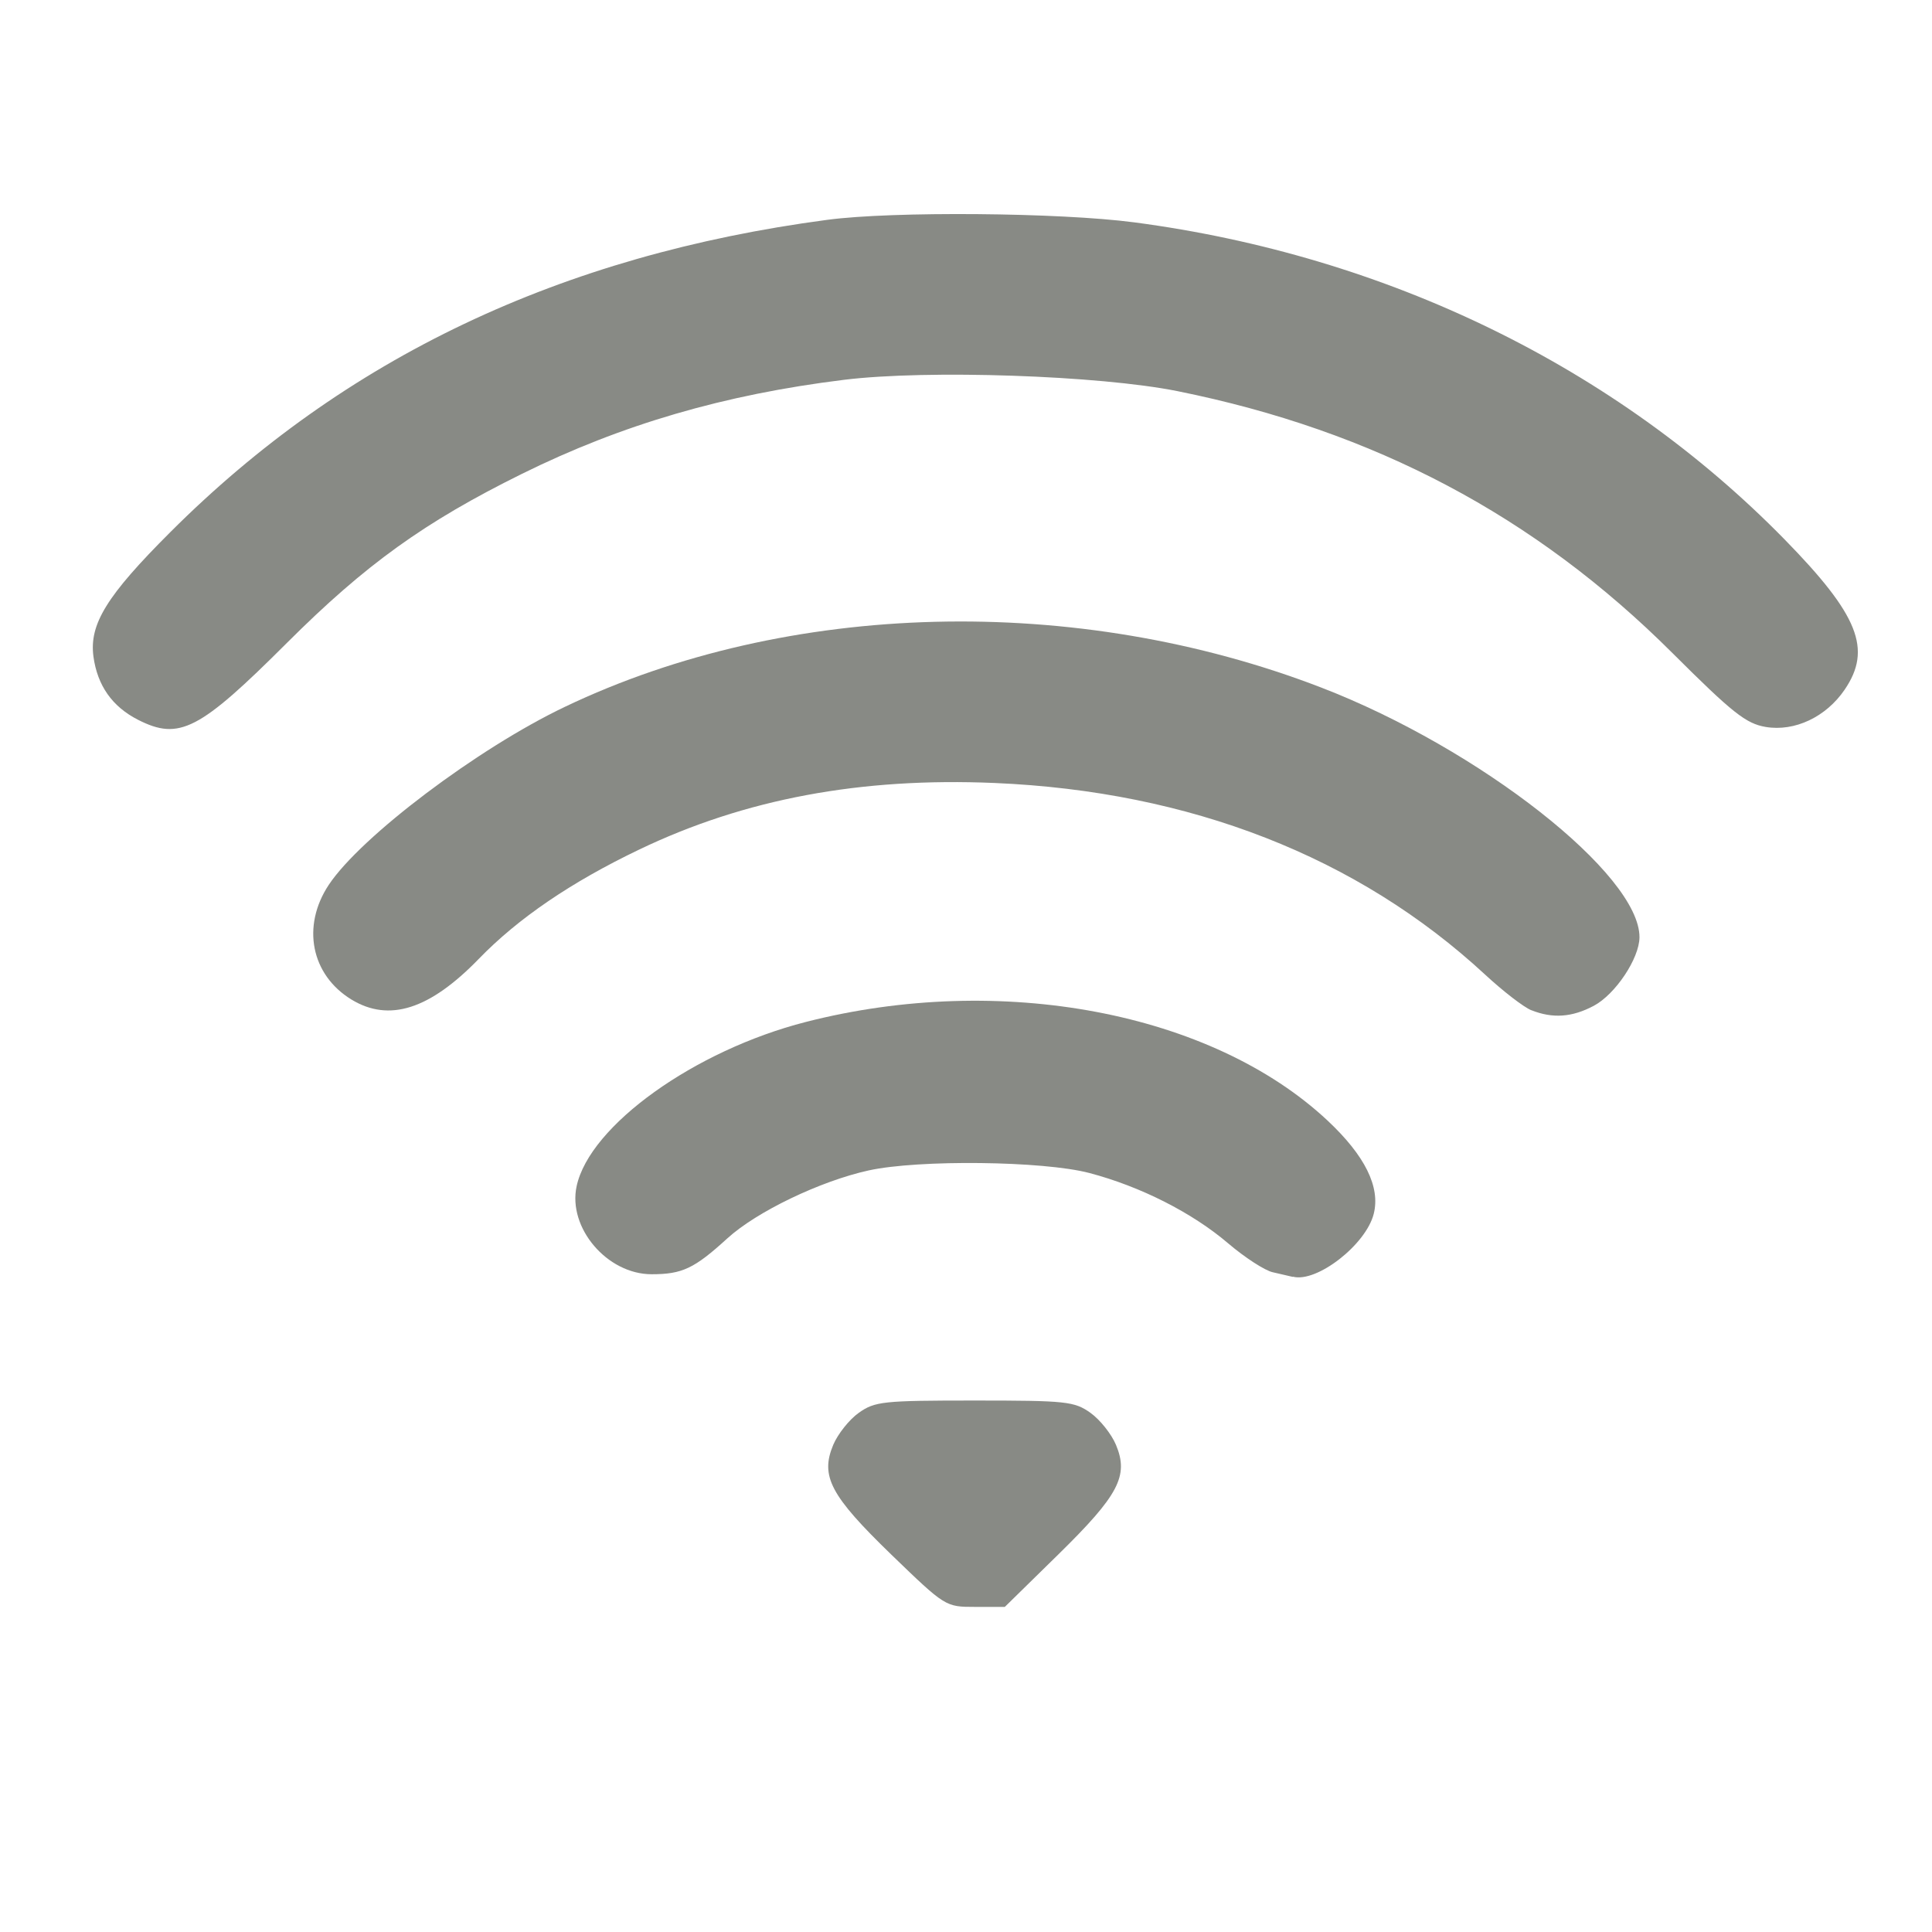 <?xml version="1.0" encoding="UTF-8" standalone="no"?>
<!-- Created with Inkscape (http://www.inkscape.org/) -->

<svg
   xmlns:dc="http://purl.org/dc/elements/1.1/"
   xmlns:cc="http://creativecommons.org/ns#"
   xmlns:rdf="http://www.w3.org/1999/02/22-rdf-syntax-ns#"
   xmlns:svg="http://www.w3.org/2000/svg"
   xmlns="http://www.w3.org/2000/svg"
   xmlns:sodipodi="http://sodipodi.sourceforge.net/DTD/sodipodi-0.dtd"
   xmlns:inkscape="http://www.inkscape.org/namespaces/inkscape"
   version="1.0"
   width="22"
   height="22"
   id="svg4585"
   inkscape:version="0.48.3.1 r9886"
   sodipodi:docname="wifi.svg"
   inkscape:export-filename="/home/gpantanetti/src/nemesys-light/icons/wifi_gray.png"
   inkscape:export-xdpi="245"
   inkscape:export-ydpi="245">
  <sodipodi:namedview
     pagecolor="#ffffff"
     bordercolor="#666666"
     borderopacity="1"
     objecttolerance="10"
     gridtolerance="10"
     guidetolerance="10"
     inkscape:pageopacity="0"
     inkscape:pageshadow="2"
     inkscape:window-width="1920"
     inkscape:window-height="1058"
     id="namedview10"
     showgrid="false"
     inkscape:zoom="15.318182"
     inkscape:cx="2.8071217"
     inkscape:cy="11"
     inkscape:window-x="-8"
     inkscape:window-y="-8"
     inkscape:window-maximized="1"
     inkscape:current-layer="svg4585" />
  <defs
     id="defs4587" />
  <g
     id="g3055">
    <path
       inkscape:connector-curvature="0"
       id="path3047"
       d="M 1.571,8.196 C 1.277,8.046 1.109,7.806 1.064,7.476 1.015,7.107 1.215,6.783 1.939,6.06 3.925,4.075 6.383,2.906 9.422,2.503 10.165,2.404 12.068,2.42 12.916,2.532 c 2.88,0.38 5.483,1.649 7.403,3.608 0.845,0.863 1.001,1.252 0.686,1.714 C 20.793,8.165 20.436,8.333 20.107,8.278 19.882,8.24 19.73,8.12 19.045,7.437 17.479,5.874 15.647,4.905 13.408,4.454 12.517,4.275 10.561,4.208 9.611,4.325 8.248,4.493 7.079,4.834 5.941,5.397 4.835,5.944 4.164,6.426 3.267,7.321 2.269,8.318 2.041,8.435 1.571,8.196 z"
       style="fill:#888a85;fill-opacity:1" />
    <path
       inkscape:connector-curvature="0"
       id="path3049"
       d="M 17.438,11.504 C 17.352,11.47 17.115,11.287 16.91,11.097 15.462,9.757 13.554,9.011 11.326,8.916 9.799,8.851 8.48,9.098 7.279,9.674 6.504,10.045 5.898,10.458 5.451,10.92 4.893,11.495 4.431,11.643 4.002,11.382 3.542,11.101 3.432,10.547 3.743,10.077 4.107,9.528 5.441,8.521 6.434,8.048 8.972,6.836 12.256,6.753 15.047,7.83 c 1.801,0.695 3.627,2.129 3.622,2.844 -0.002,0.24 -0.274,0.648 -0.52,0.779 -0.248,0.132 -0.469,0.147 -0.712,0.05 z"
       style="fill:#888a85;fill-opacity:1" />
    <path
       inkscape:connector-curvature="0"
       id="path3051"
       d="m 14.721,14.54 c -0.036,-0.009 -0.139,-0.033 -0.229,-0.053 -0.09,-0.02 -0.318,-0.168 -0.507,-0.329 -0.409,-0.349 -0.999,-0.648 -1.581,-0.801 -0.525,-0.138 -1.944,-0.154 -2.513,-0.029 -0.553,0.122 -1.276,0.47 -1.609,0.774 -0.376,0.343 -0.513,0.408 -0.862,0.408 -0.506,0 -0.956,-0.528 -0.854,-1.002 0.148,-0.691 1.343,-1.547 2.611,-1.871 2.215,-0.567 4.62,-0.112 5.94,1.123 0.426,0.399 0.603,0.756 0.526,1.062 -0.088,0.351 -0.648,0.787 -0.92,0.716 z"
       style="fill:#888a85;fill-opacity:1" />
    <path
       inkscape:connector-curvature="0"
       id="path3053"
       d="M 10.151,17.704 C 9.456,17.031 9.339,16.81 9.488,16.453 c 0.052,-0.123 0.182,-0.288 0.291,-0.365 0.183,-0.13 0.276,-0.14 1.319,-0.14 1.044,0 1.136,0.01 1.319,0.14 0.108,0.077 0.239,0.241 0.291,0.365 0.147,0.353 0.032,0.572 -0.656,1.247 l -0.61,0.598 -0.338,0 c -0.338,0 -0.339,-9.74e-4 -0.953,-0.594 l 0,0 z"
       style="fill:#888a85;fill-opacity:1" />
  </g>
</svg>
